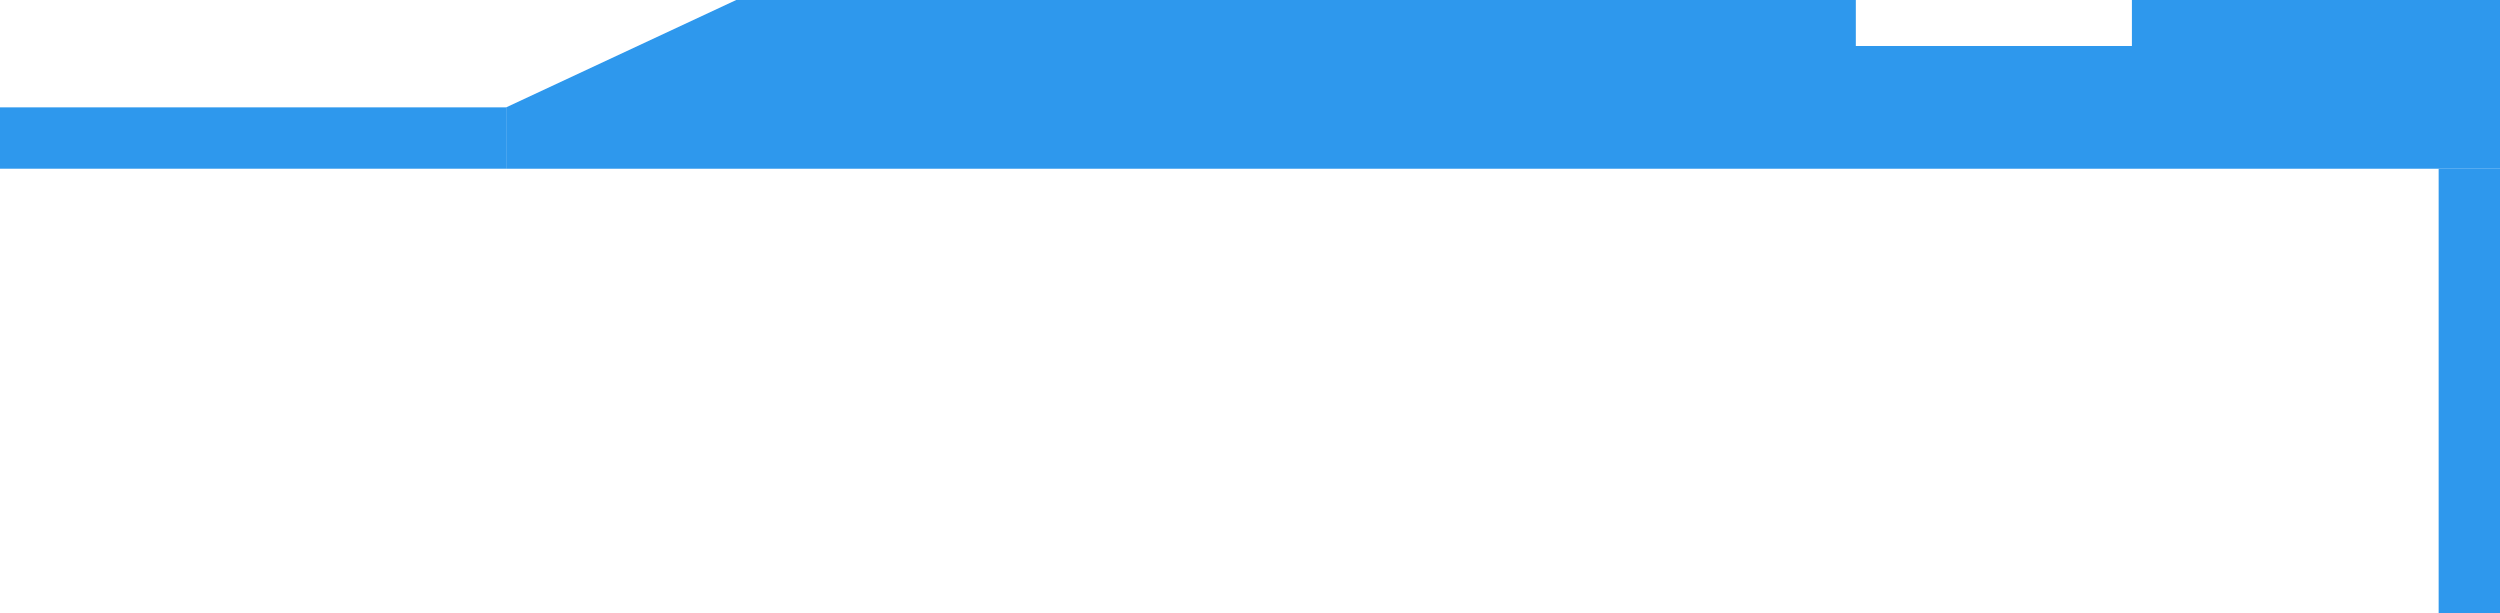 <svg width="163" height="40" viewBox="0 0 163 40" fill="none" xmlns="http://www.w3.org/2000/svg">
<path d="M139 0H163V11H33V7L48 0H121V3H139V0Z" fill="#2E98ED"/>
<path d="M161 40L161 11" stroke="#2E98ED" stroke-width="4"/>
<path d="M0 9L33 9" stroke="#2E98ED" stroke-width="4"/>
</svg>
